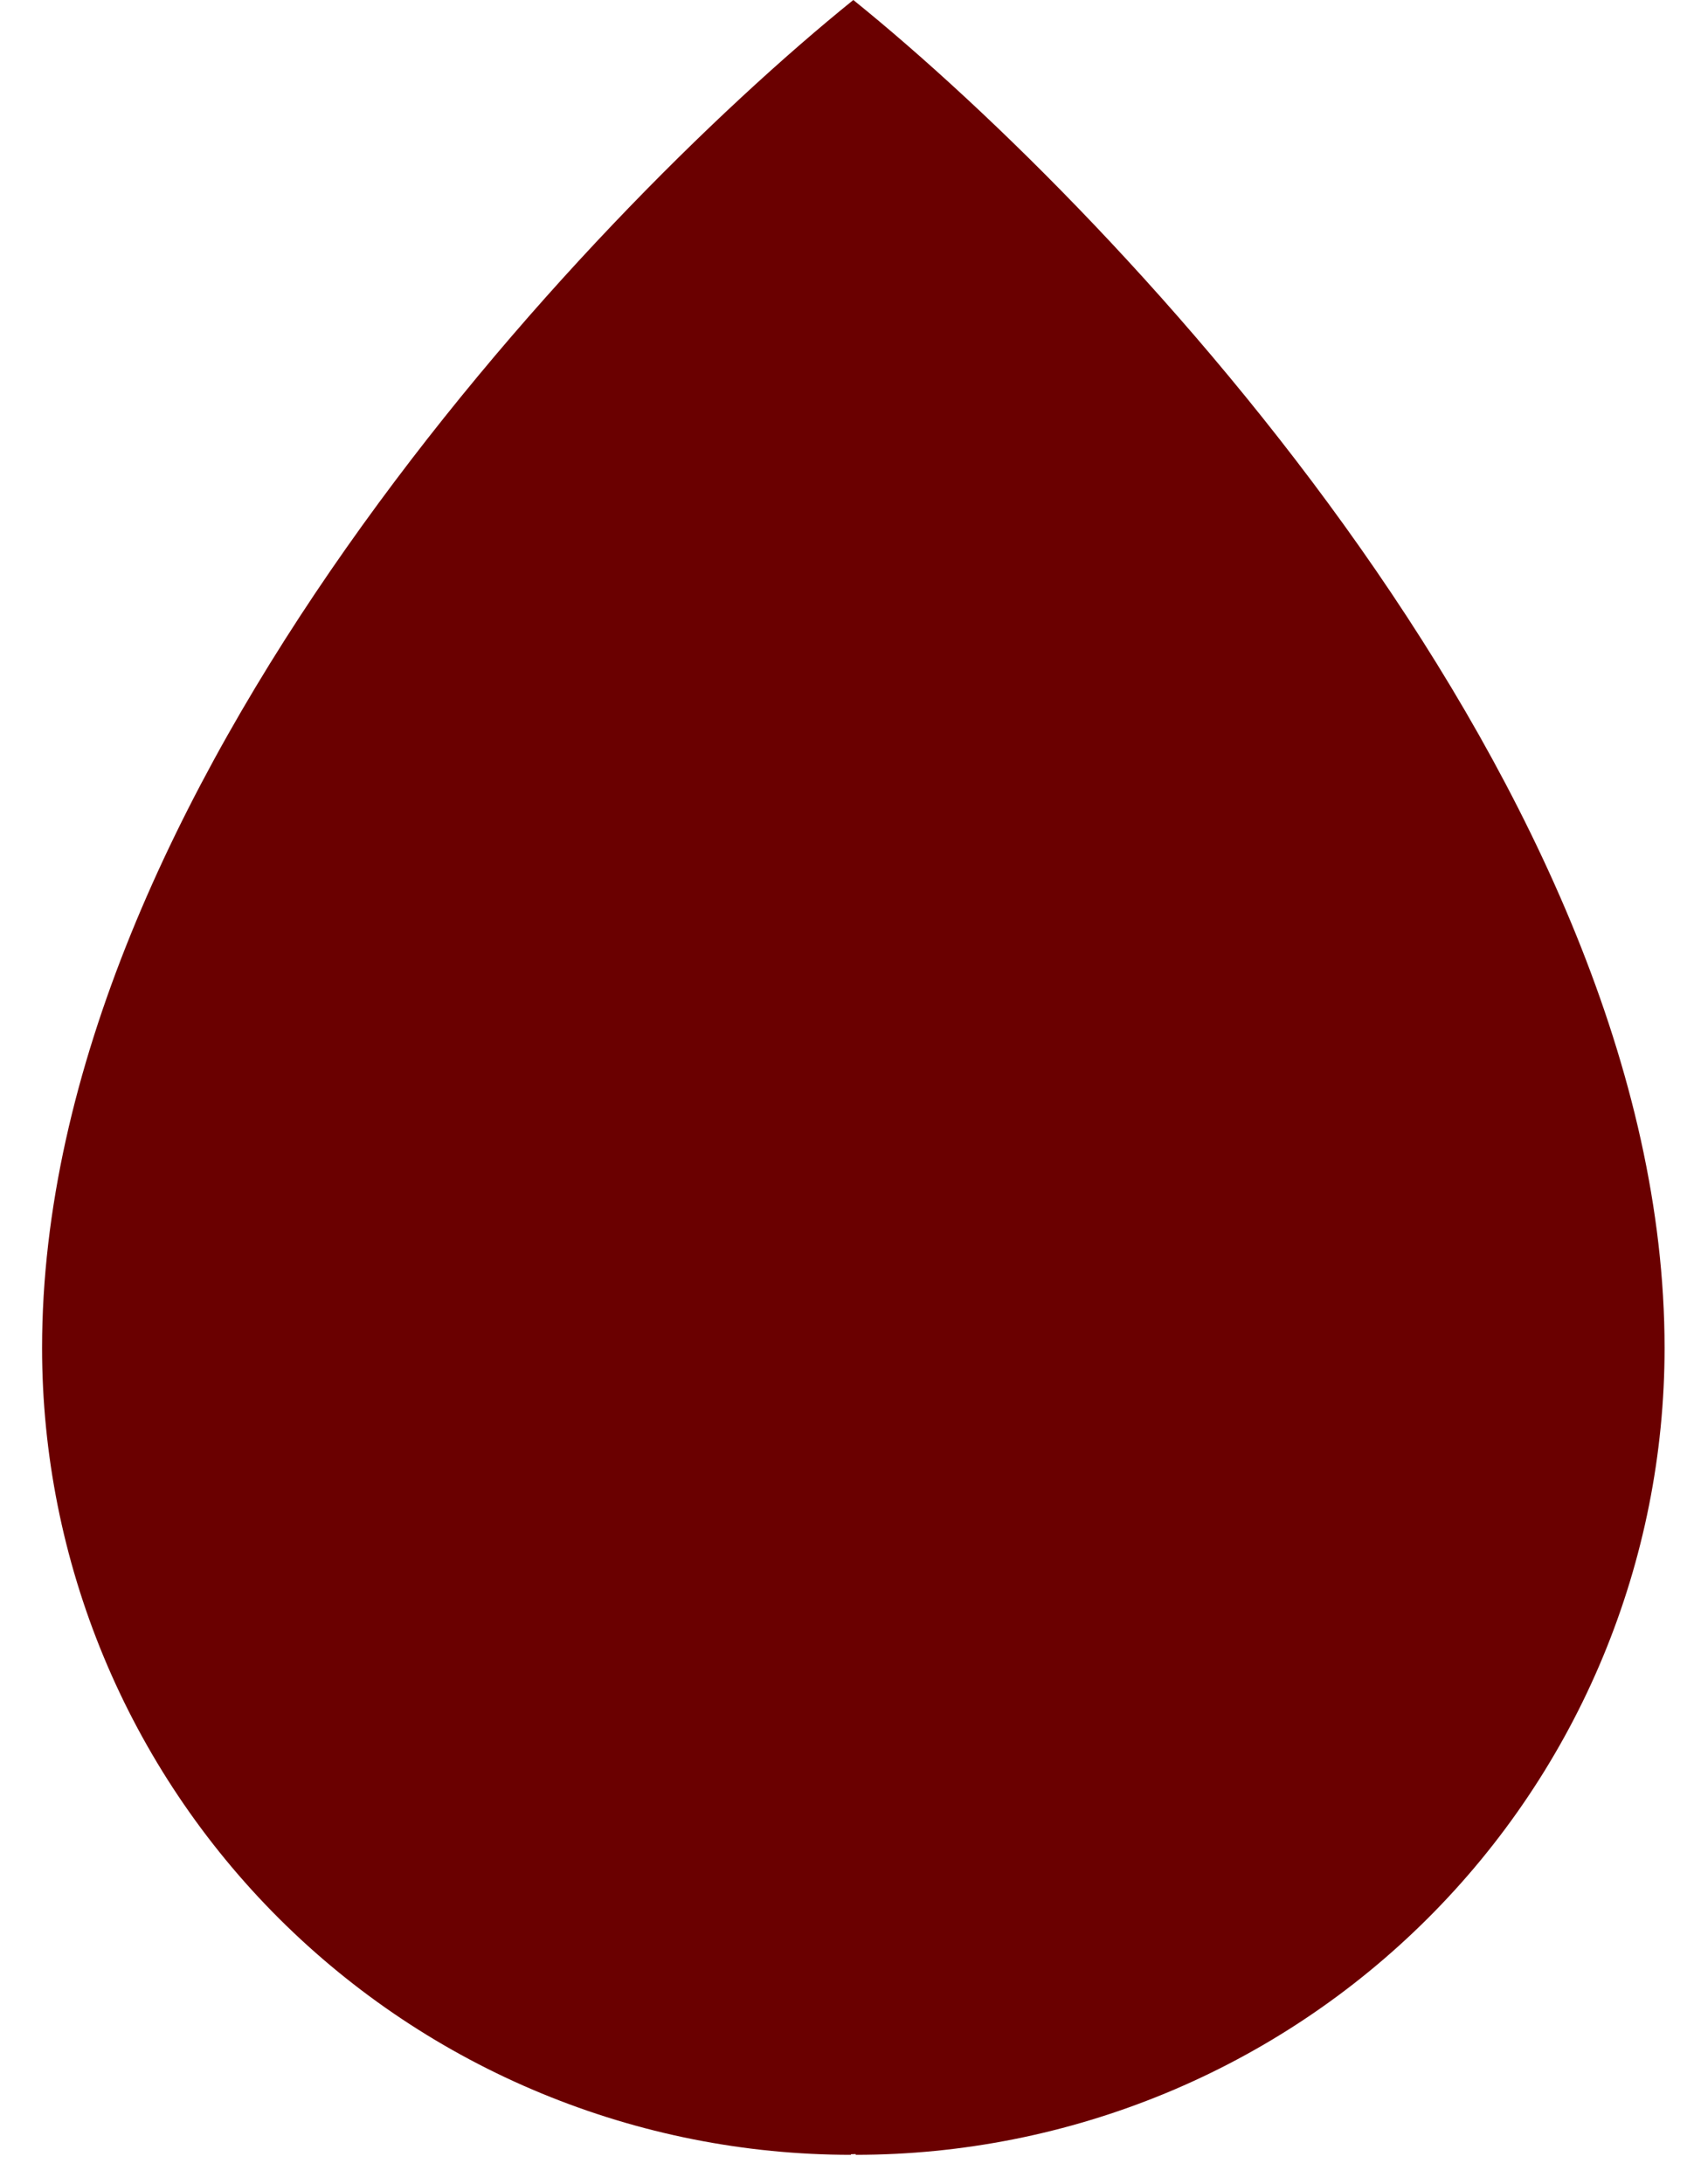 <svg xmlns="http://www.w3.org/2000/svg" width="34" height="44" viewBox="0 0 34 44" fill="none">
  <path fill-rule="evenodd" clip-rule="evenodd" d="M17.198 0C11.748 4.398 0.849 15.986 0.848 27.154H0.848C0.848 29.288 1.27 31.402 2.089 33.374C2.908 35.346 4.109 37.138 5.623 38.647C7.137 40.156 8.934 41.354 10.912 42.17C12.89 42.987 15.009 43.408 17.15 43.408V43.396C17.182 43.395 17.214 43.394 17.246 43.393V43.408C19.387 43.408 21.507 42.987 23.485 42.17C25.462 41.354 27.259 40.156 28.773 38.647C30.287 37.138 31.488 35.346 32.307 33.374C33.126 31.402 33.548 29.289 33.548 27.154H33.548C33.548 15.987 22.648 4.398 17.198 0Z" fill="#6A0000"/>
</svg>